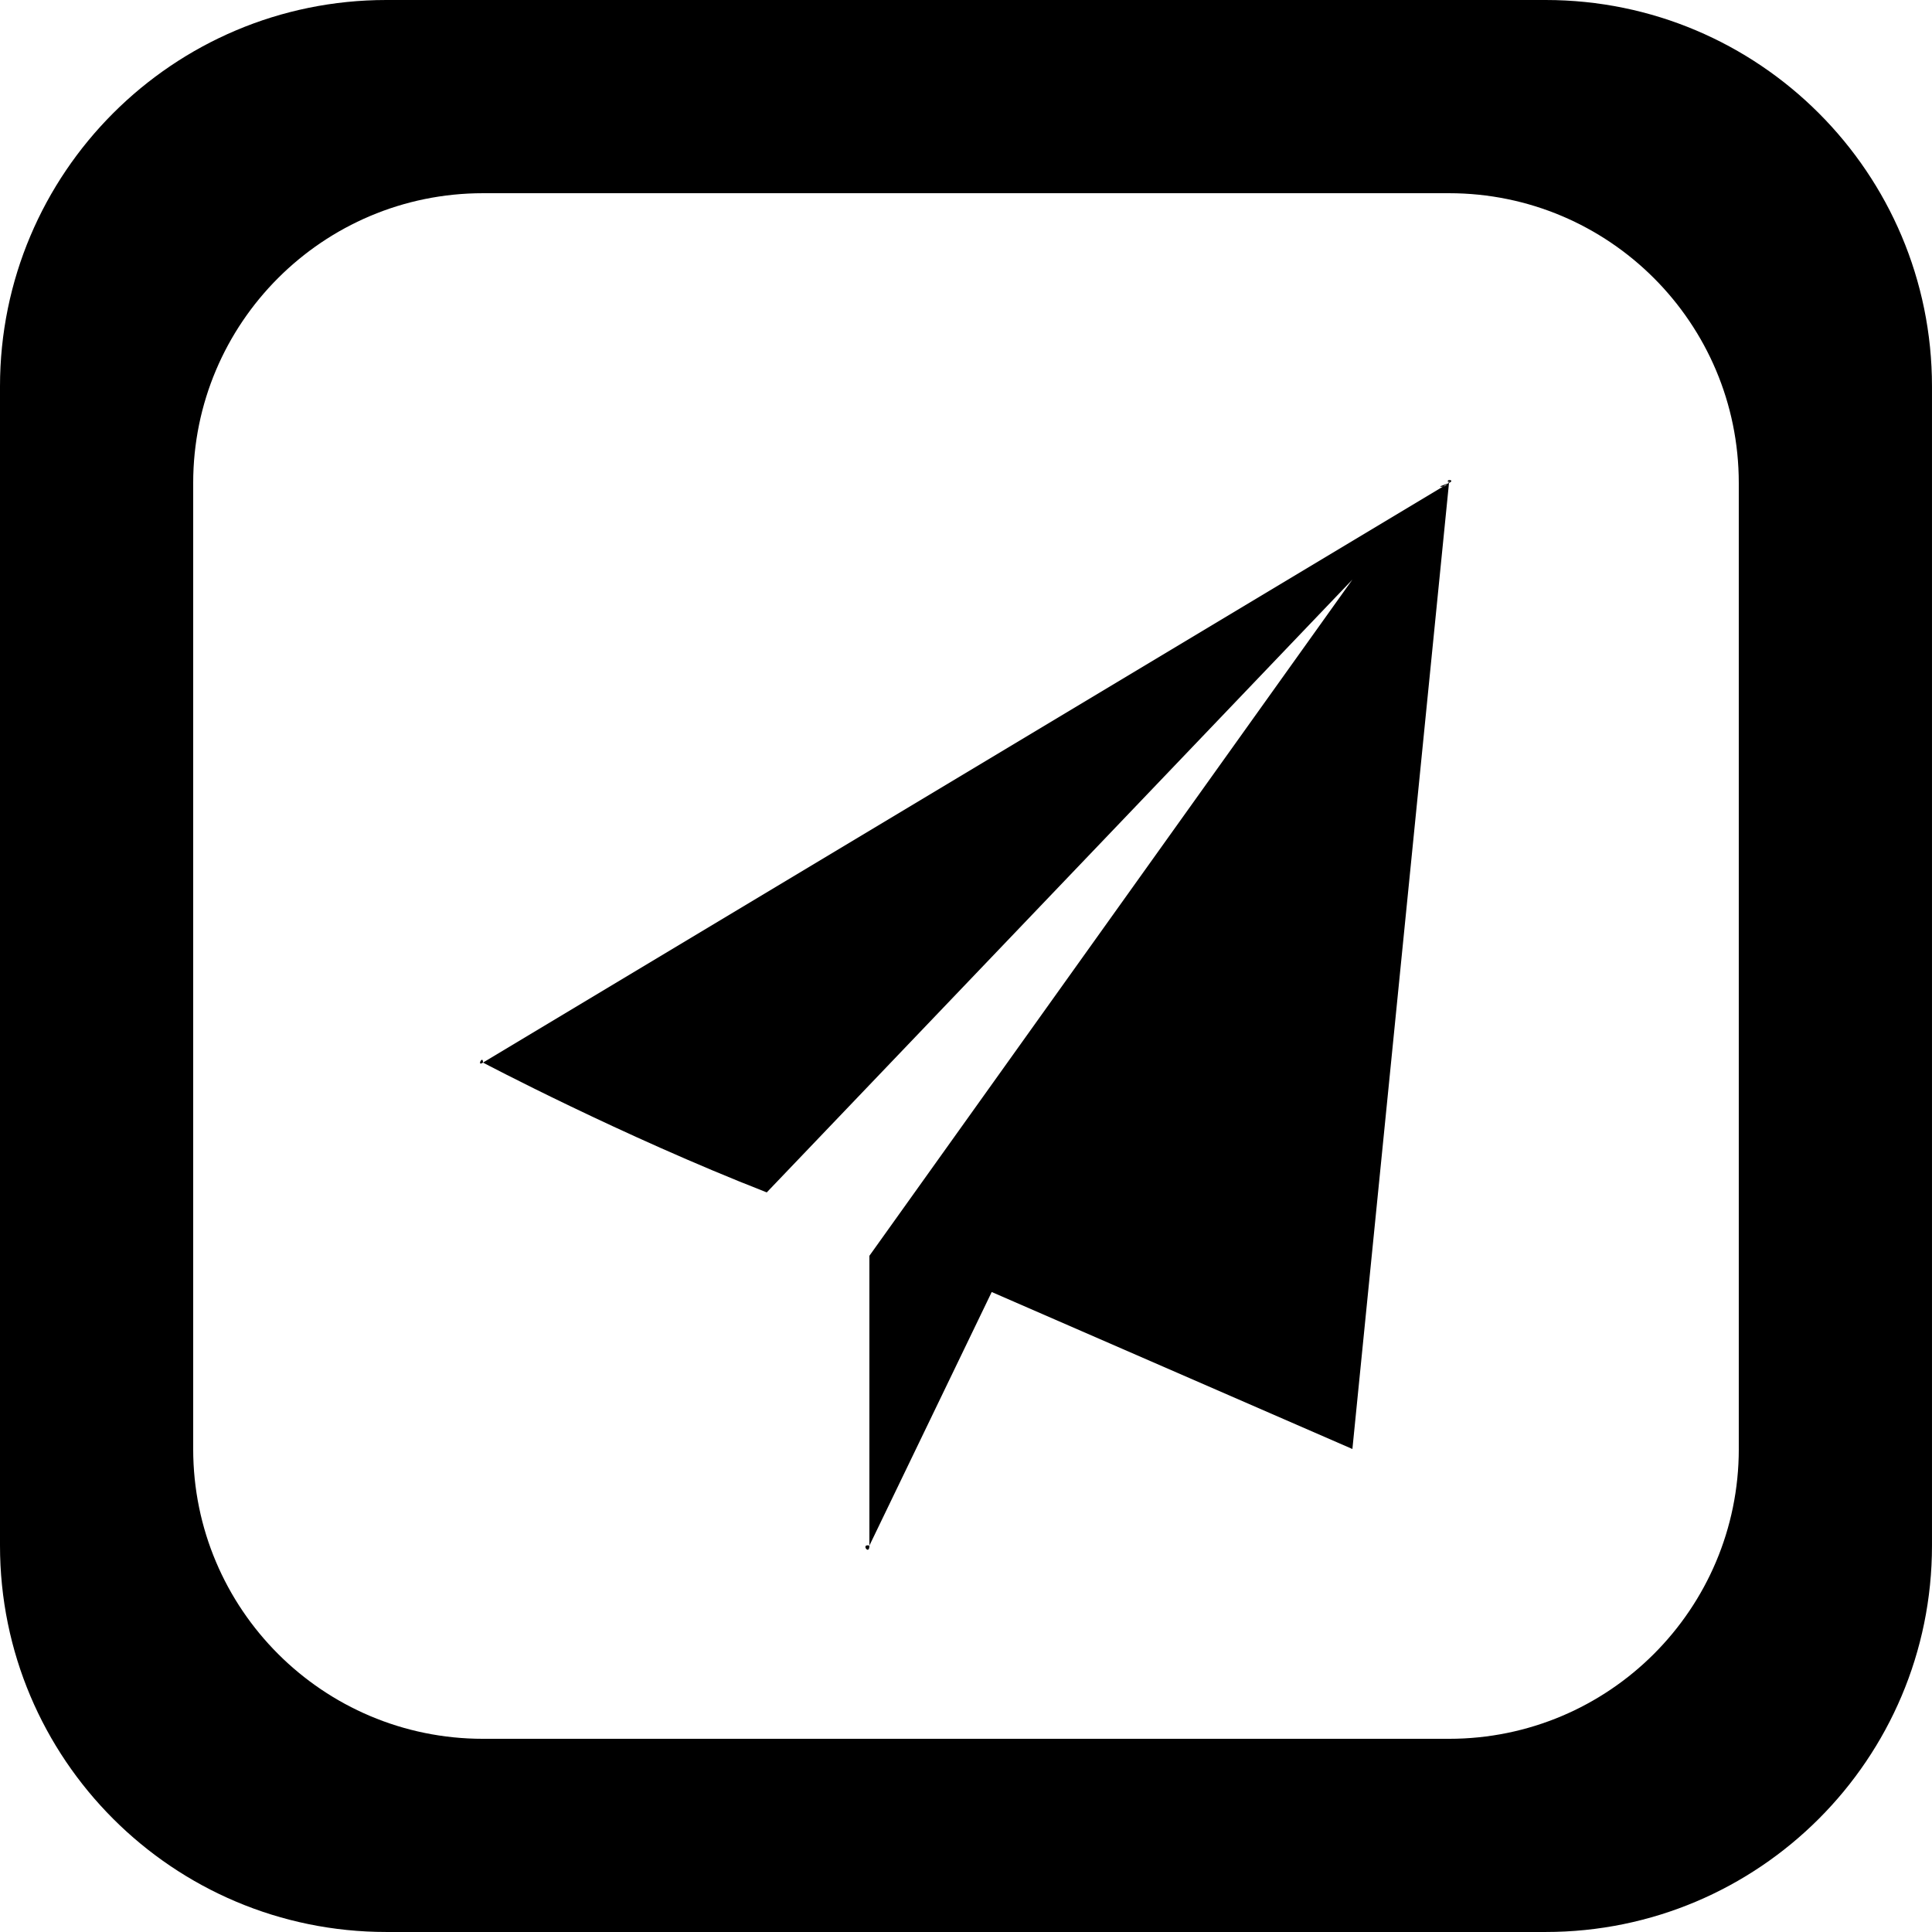 <?xml version='1.0' encoding='iso-8859-1'?>
<svg version="1.1" xmlns="http://www.w3.org/2000/svg" viewBox="0 0 137.145 137.145" xmlns:xlink="http://www.w3.org/1999/xlink" enable-background="new 0 0 137.145 137.145">
  <g>
    <g>
      <path d="m102.764,34.322l-.541,.202c0.087,0.052 0.152,0.022 0.222,0.01l.273-.164c0.014-0.018 0.035-0.031 0.046-0.048zm-41.049,75.394c-0.635-0.159 0,0.739 0,0zm-27.429-34.287c0-0.58-0.476,0.317 0,0zm68.478-41.107l.094-.036c-0.037-0.025-0.019-0.033-0.04-0.053-0.017,0.033-0.028,0.048-0.054,0.089zm6.951-34.322h-82.286c-15.148,0-27.429,12.281-27.429,27.429v82.286c0,15.149 12.28,27.429 27.429,27.429h82.286c15.149,0 27.429-12.28 27.429-27.429v-82.286c0-15.148-12.28-27.429-27.429-27.429zm13.715,102.859c0,11.362-9.21,20.572-20.571,20.572h-68.573c-11.361,0-20.572-9.21-20.572-20.572v-68.572c0-11.361 9.21-20.572 20.572-20.572h68.572c11.361,0 20.571,9.211 20.571,20.572v68.572zm-20.984-68.325l-68.16,40.895c0,0 9.786,5.168 20.143,9.215l41.572-43.5-34.286,48v20.572l8.683-18.001 25.604,11.144 6.857-68.572-.139,.083c-0.069,0.092-0.16,0.143-0.274,0.164zm.373-.301c0.059-0.114 0.082-0.178 0.04,0.053 0.487-0.243-0.281-0.293-0.04-0.053z"/>
    </g>
  </g>
</svg>
